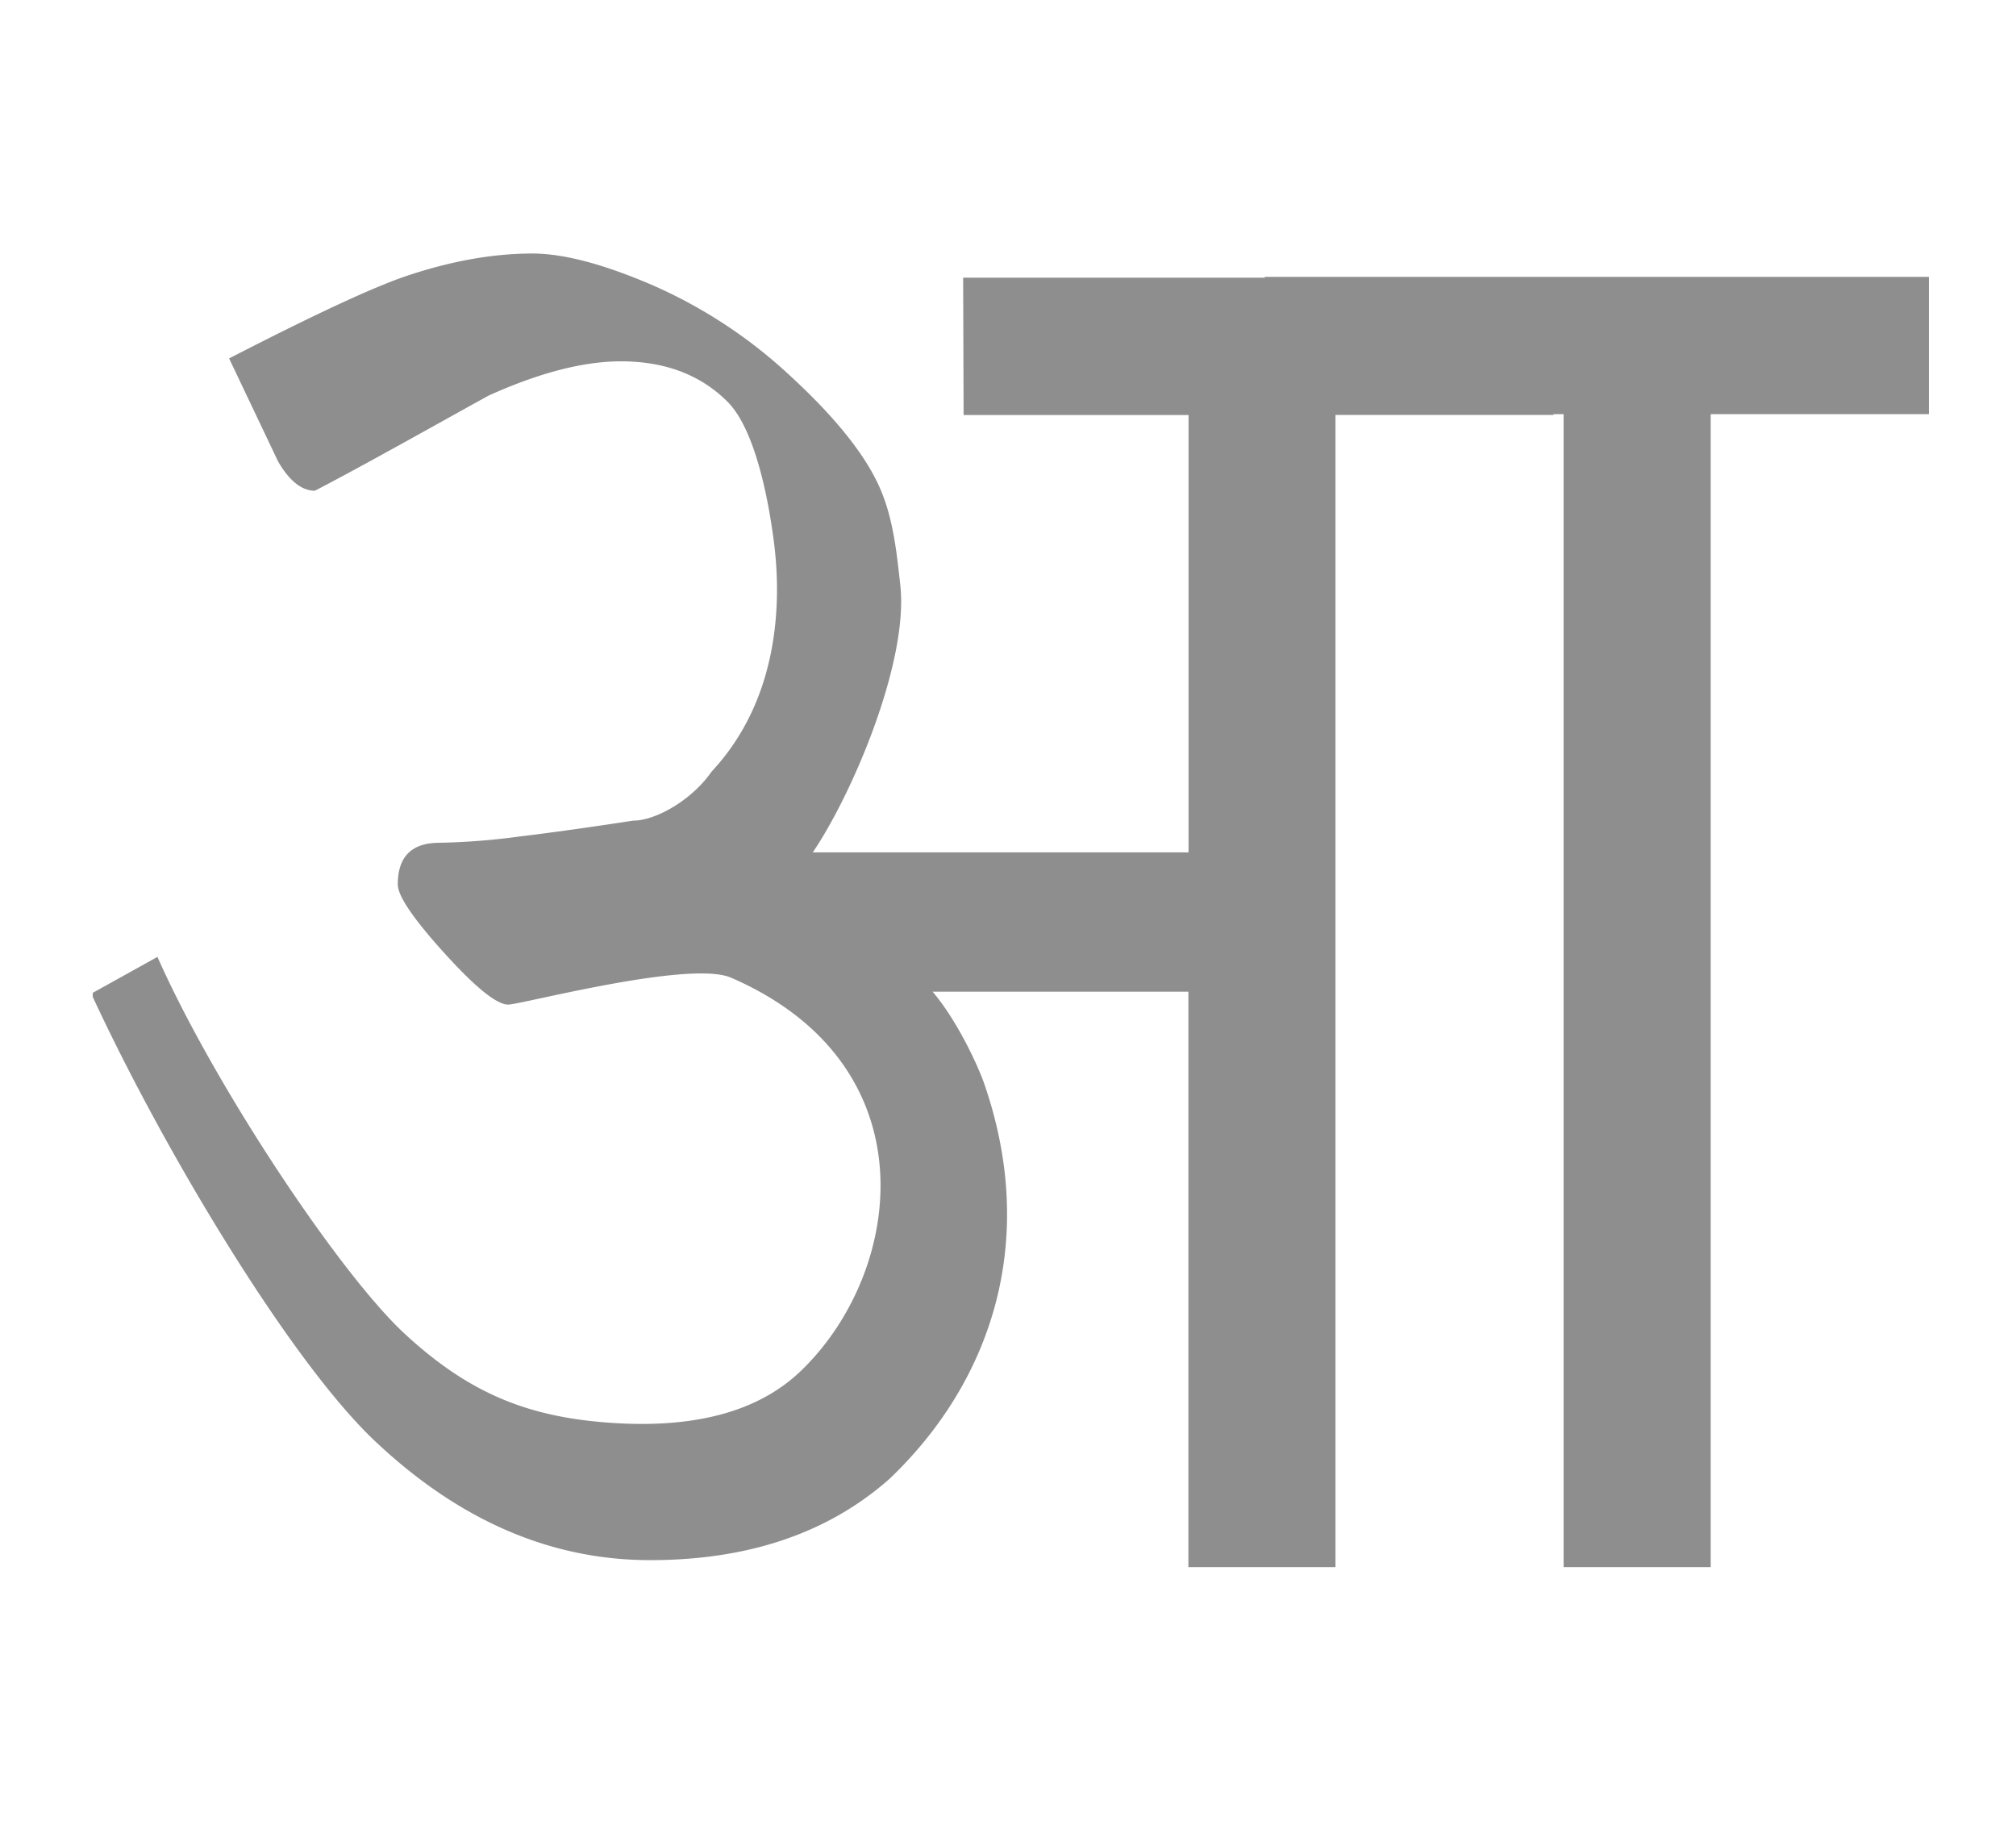 <svg id="Layer_1" data-name="Layer 1" xmlns="http://www.w3.org/2000/svg" width="566.97" height="512" viewBox="0 0 566.97 512">
  <defs>
    <style>
      .cls-1 {
        fill: #8d8e8d;
      }
    </style>
  </defs>
  <path class="cls-1" d="M542.47,116.47V77.86H355.63l.13.23H270.87L271,116.7h63.26v123H228.58c11.39-16.83,26.92-53.76,24.63-75-1.14-10.47-2.19-20.26-6.55-29.19s-12.53-18.89-24.48-29.87a137.71,137.71,0,0,0-38.61-25.42q-20.68-8.91-33.78-8.93-16.54,0-35.16,6.21c-12.41,4.13-35,15.48-50.2,23.29l13.79,29Q83,138,88.56,138c13.32-6.89,35.48-19.38,48.82-26.74q21.36-9.64,37.23-9.65,18.62,0,30,11.37c7.58,7.59,11.45,26.68,13.1,39.91,1.92,15.36,1.92,43.2-17.58,64.09-5.47,7.92-15.63,13.79-22.06,13.79q-17.94,2.76-32.06,4.48A195.78,195.78,0,0,1,123.59,237q-11.73,0-11.72,11.72,0,4.83,13.1,19.3t17.93,14.48c3.67,0,51.06-12.61,62.7-7.56,56,24.28,48.73,81.61,20.52,109.71-10.82,10.94-27.85,17.28-54.27,15.47-23.38-1.6-39.92-8.29-58.07-25.08s-53.42-69.64-69.5-105.95l-18.2,10.11v1.12c20.29,43.8,55.72,102.54,79.24,124.8q35.51,33.62,77.56,33.61,41.37,0,67.22-22.8c28.83-27.45,42-67.15,26.65-111.32-1.69-4.86-7.54-17.63-14.47-25.73h71.94V440.69h41.36v-324h61.36l-.12-.23h2.92V440.69h41.37V116.47Z"/>
</svg>
